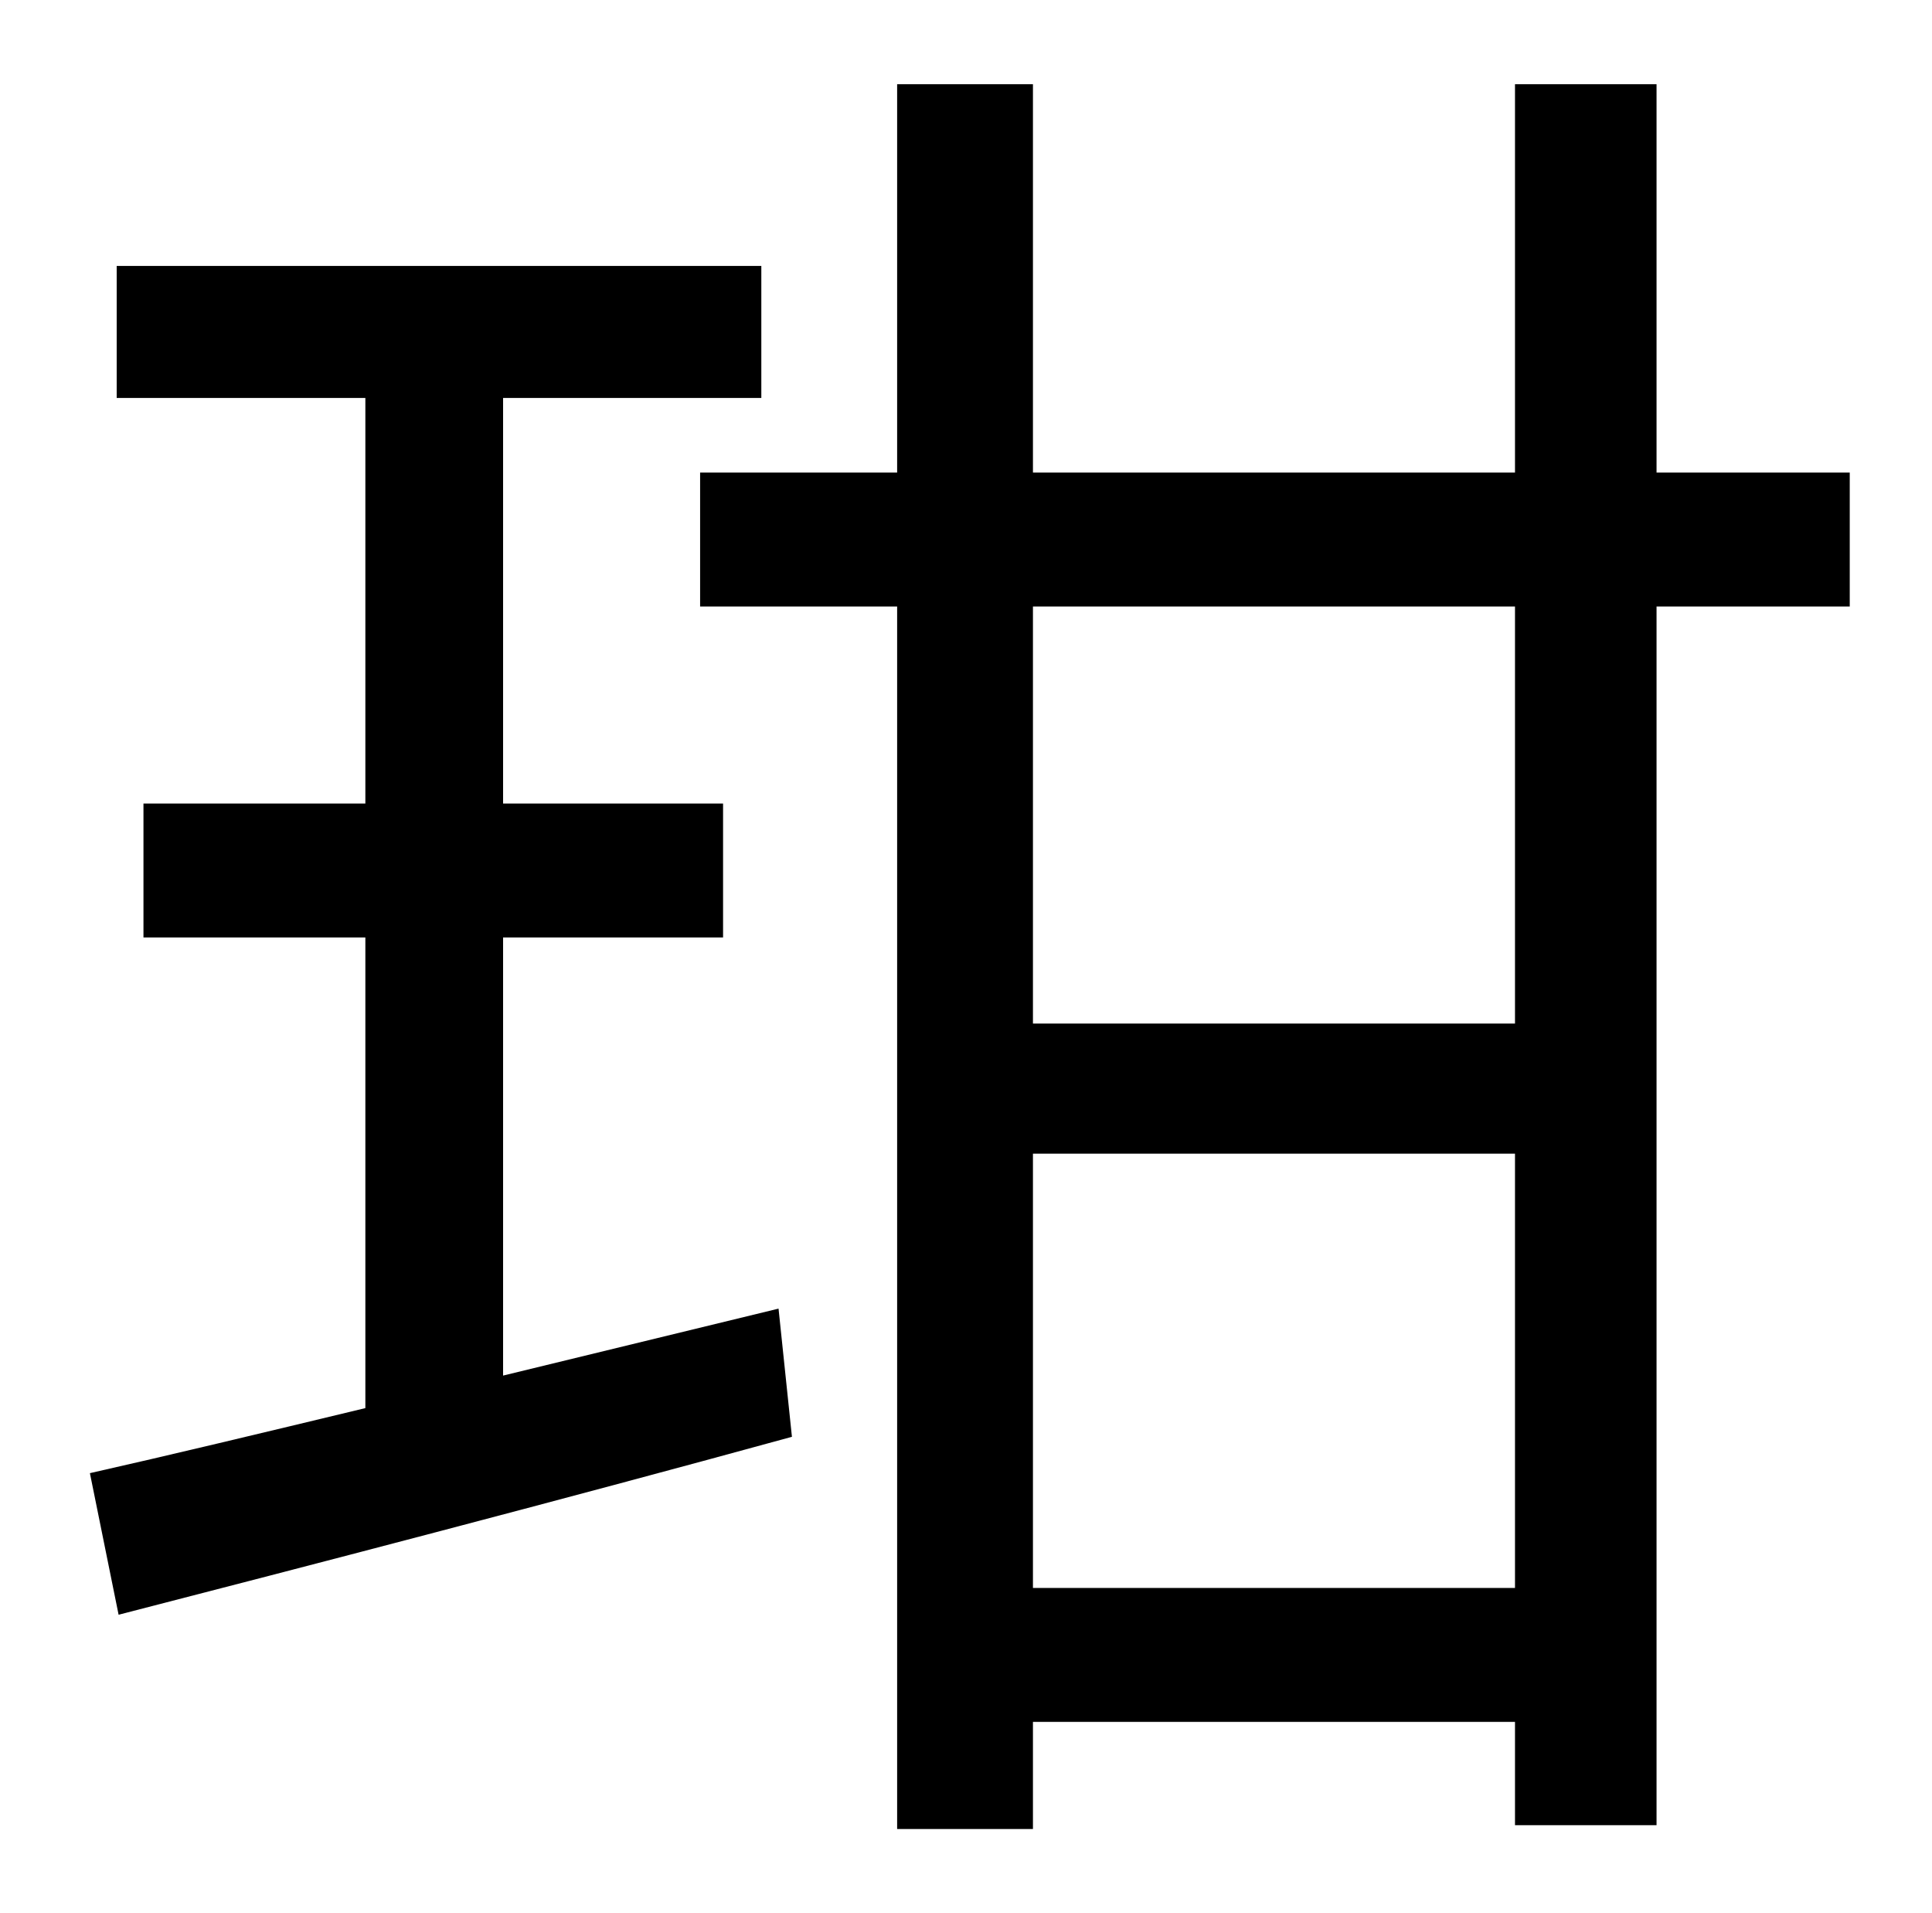 <?xml version="1.0" standalone="no"?>
<!DOCTYPE svg PUBLIC "-//W3C//DTD SVG 1.1//EN" "http://www.w3.org/Graphics/SVG/1.1/DTD/svg11.dtd" >
<svg xmlns="http://www.w3.org/2000/svg" xmlns:xlink="http://www.w3.org/1999/xlink" version="1.1" viewBox="-10 0 1010 1000">
   <path fill="currentColor"
d="M253 719l144 -35l7 67c-124 34 -255 68 -352 93l-15 -74c40 -9 90 -21 144 -34v-246h-116v-70h116v-212h-130v-69h337v69h-135v212h115v70h-115v229zM782 535v-218h-252v218h252zM530 830h252v-227h-252v227zM957 247v70h-101v637h-74v-54h-252v56h-71v-639h-103v-70h103
v-203h71v203h252v-203h74v203h101z" />
</svg>
